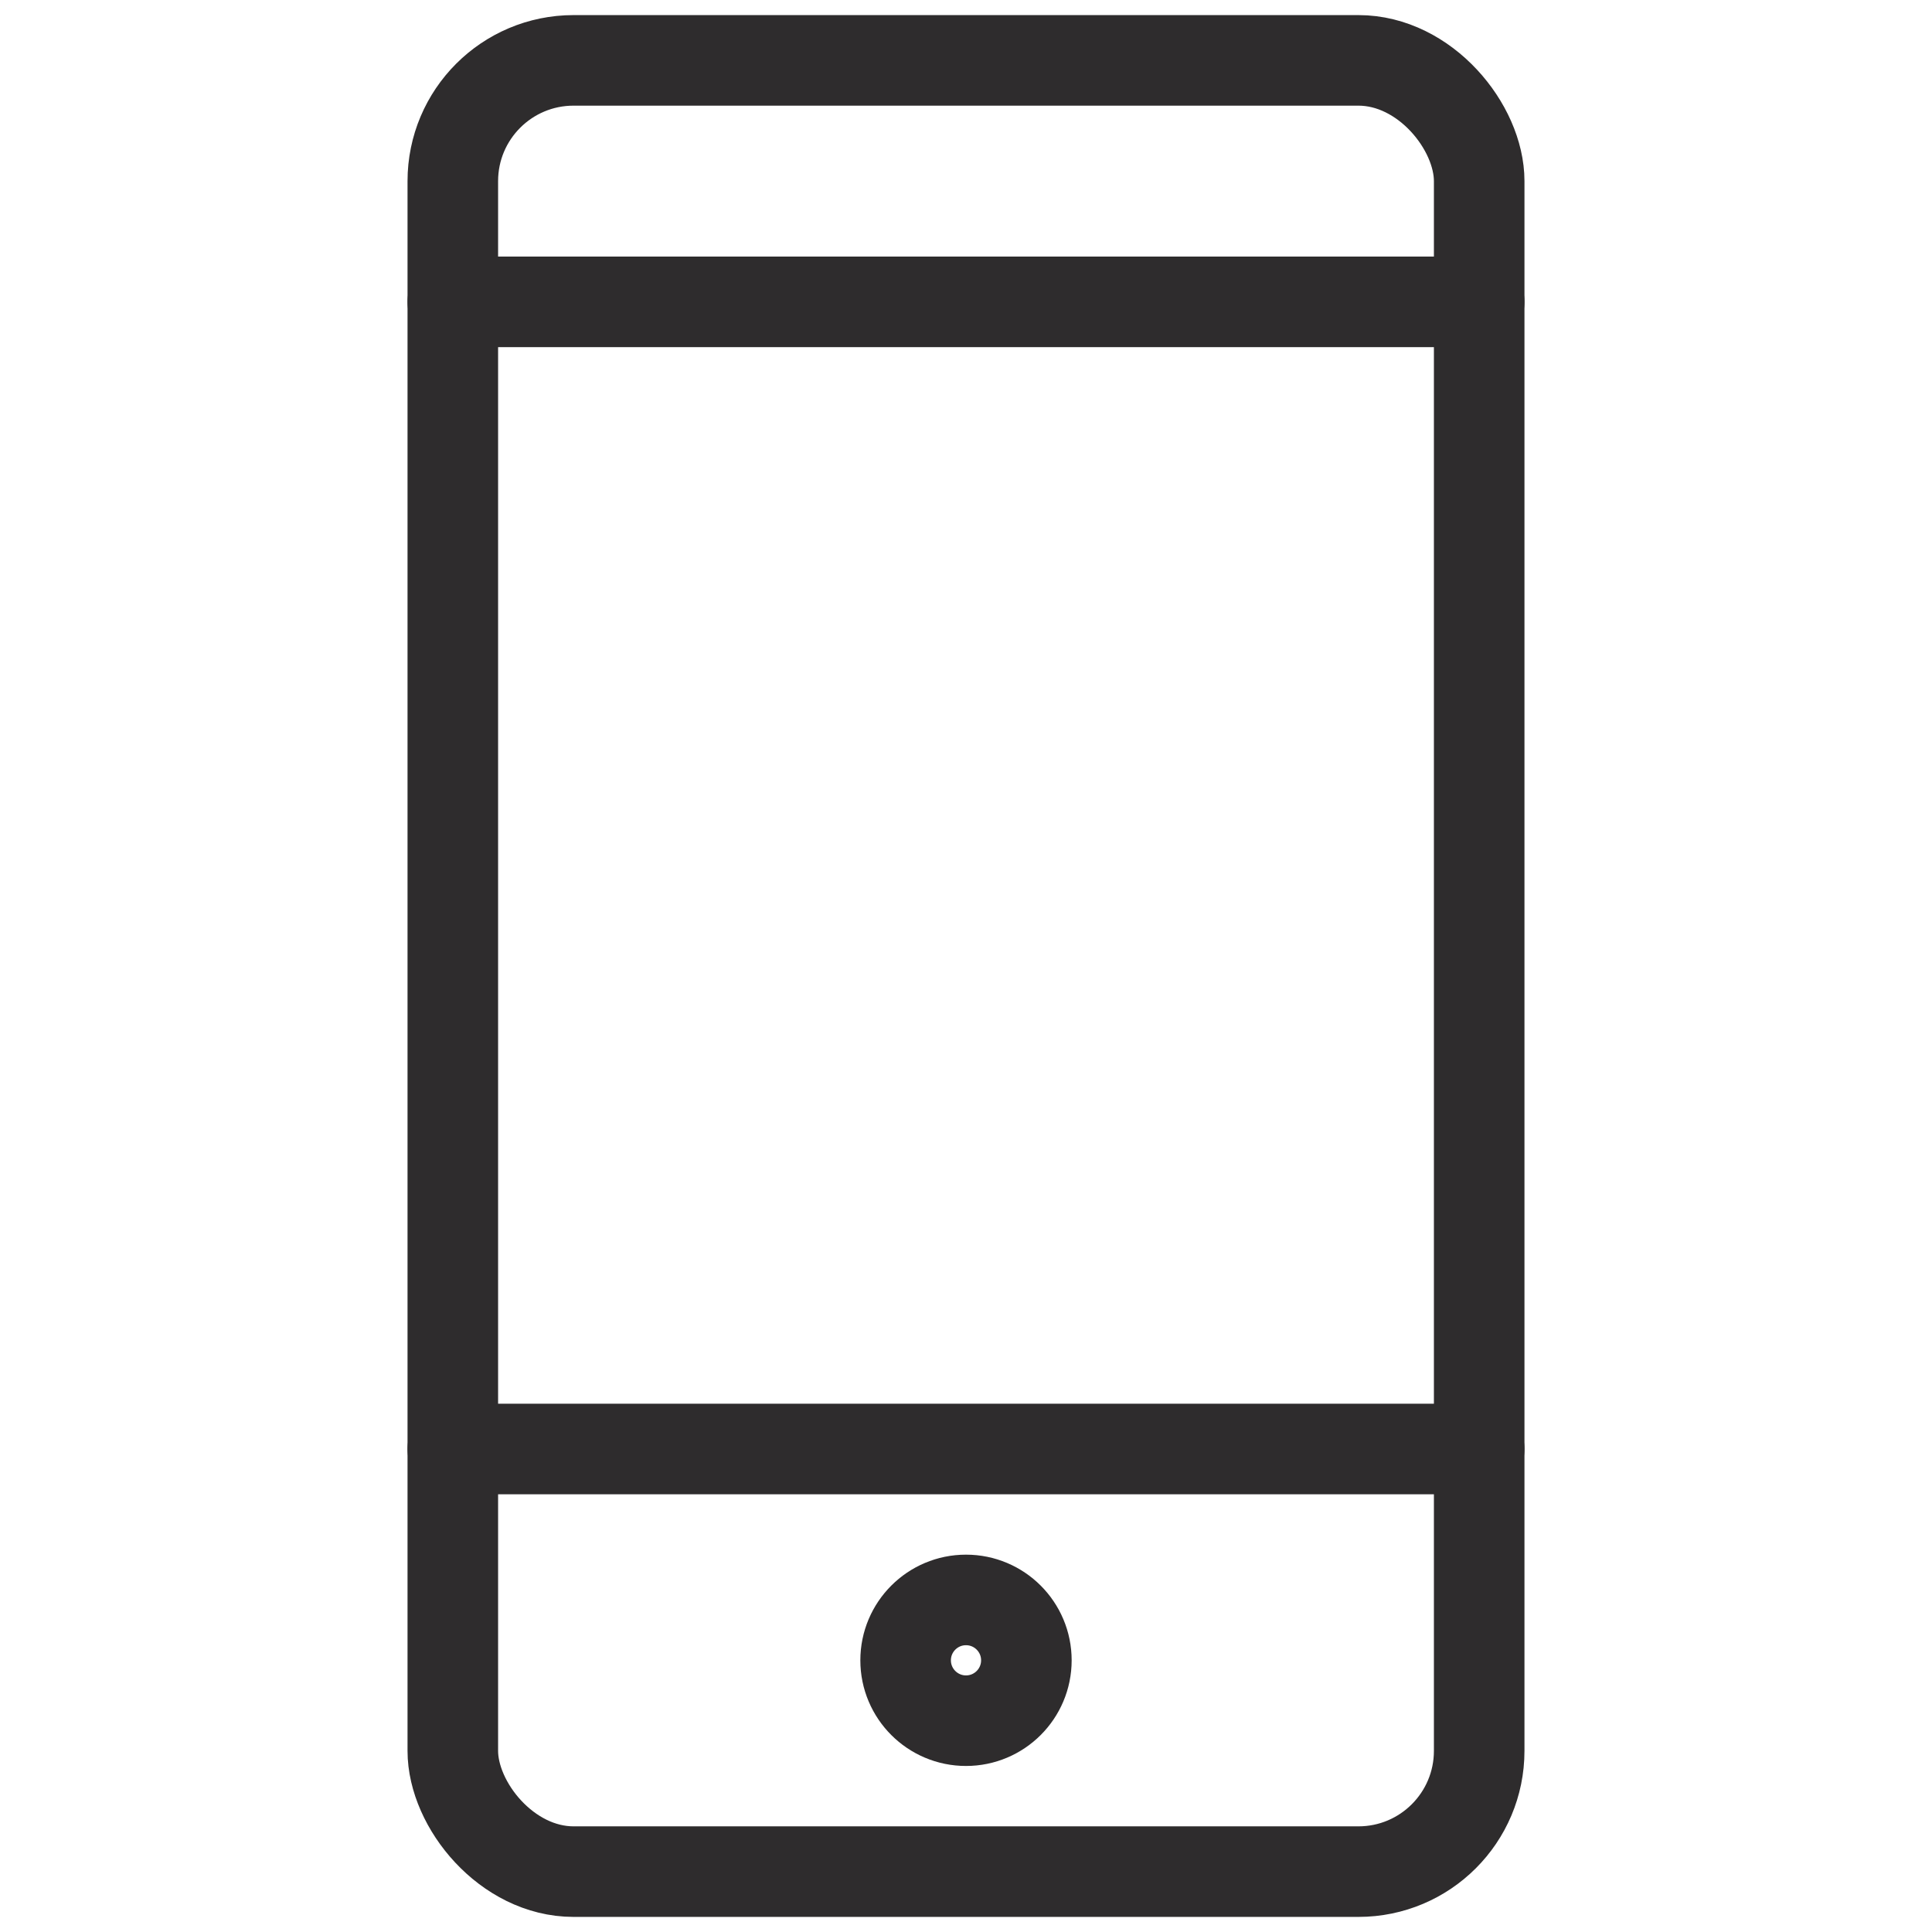 <svg viewBox="0 0 64 64" xmlns="http://www.w3.org/2000/svg"><g fill="none" stroke="#2e2c2d" stroke-linecap="round" stroke-linejoin="round" stroke-width="3"><path d="m15 10h34m-34 38h34"/><rect height="60" rx="4" width="34" x="15" y="2"/><circle cx="32" cy="55" r="2"/></g></svg>